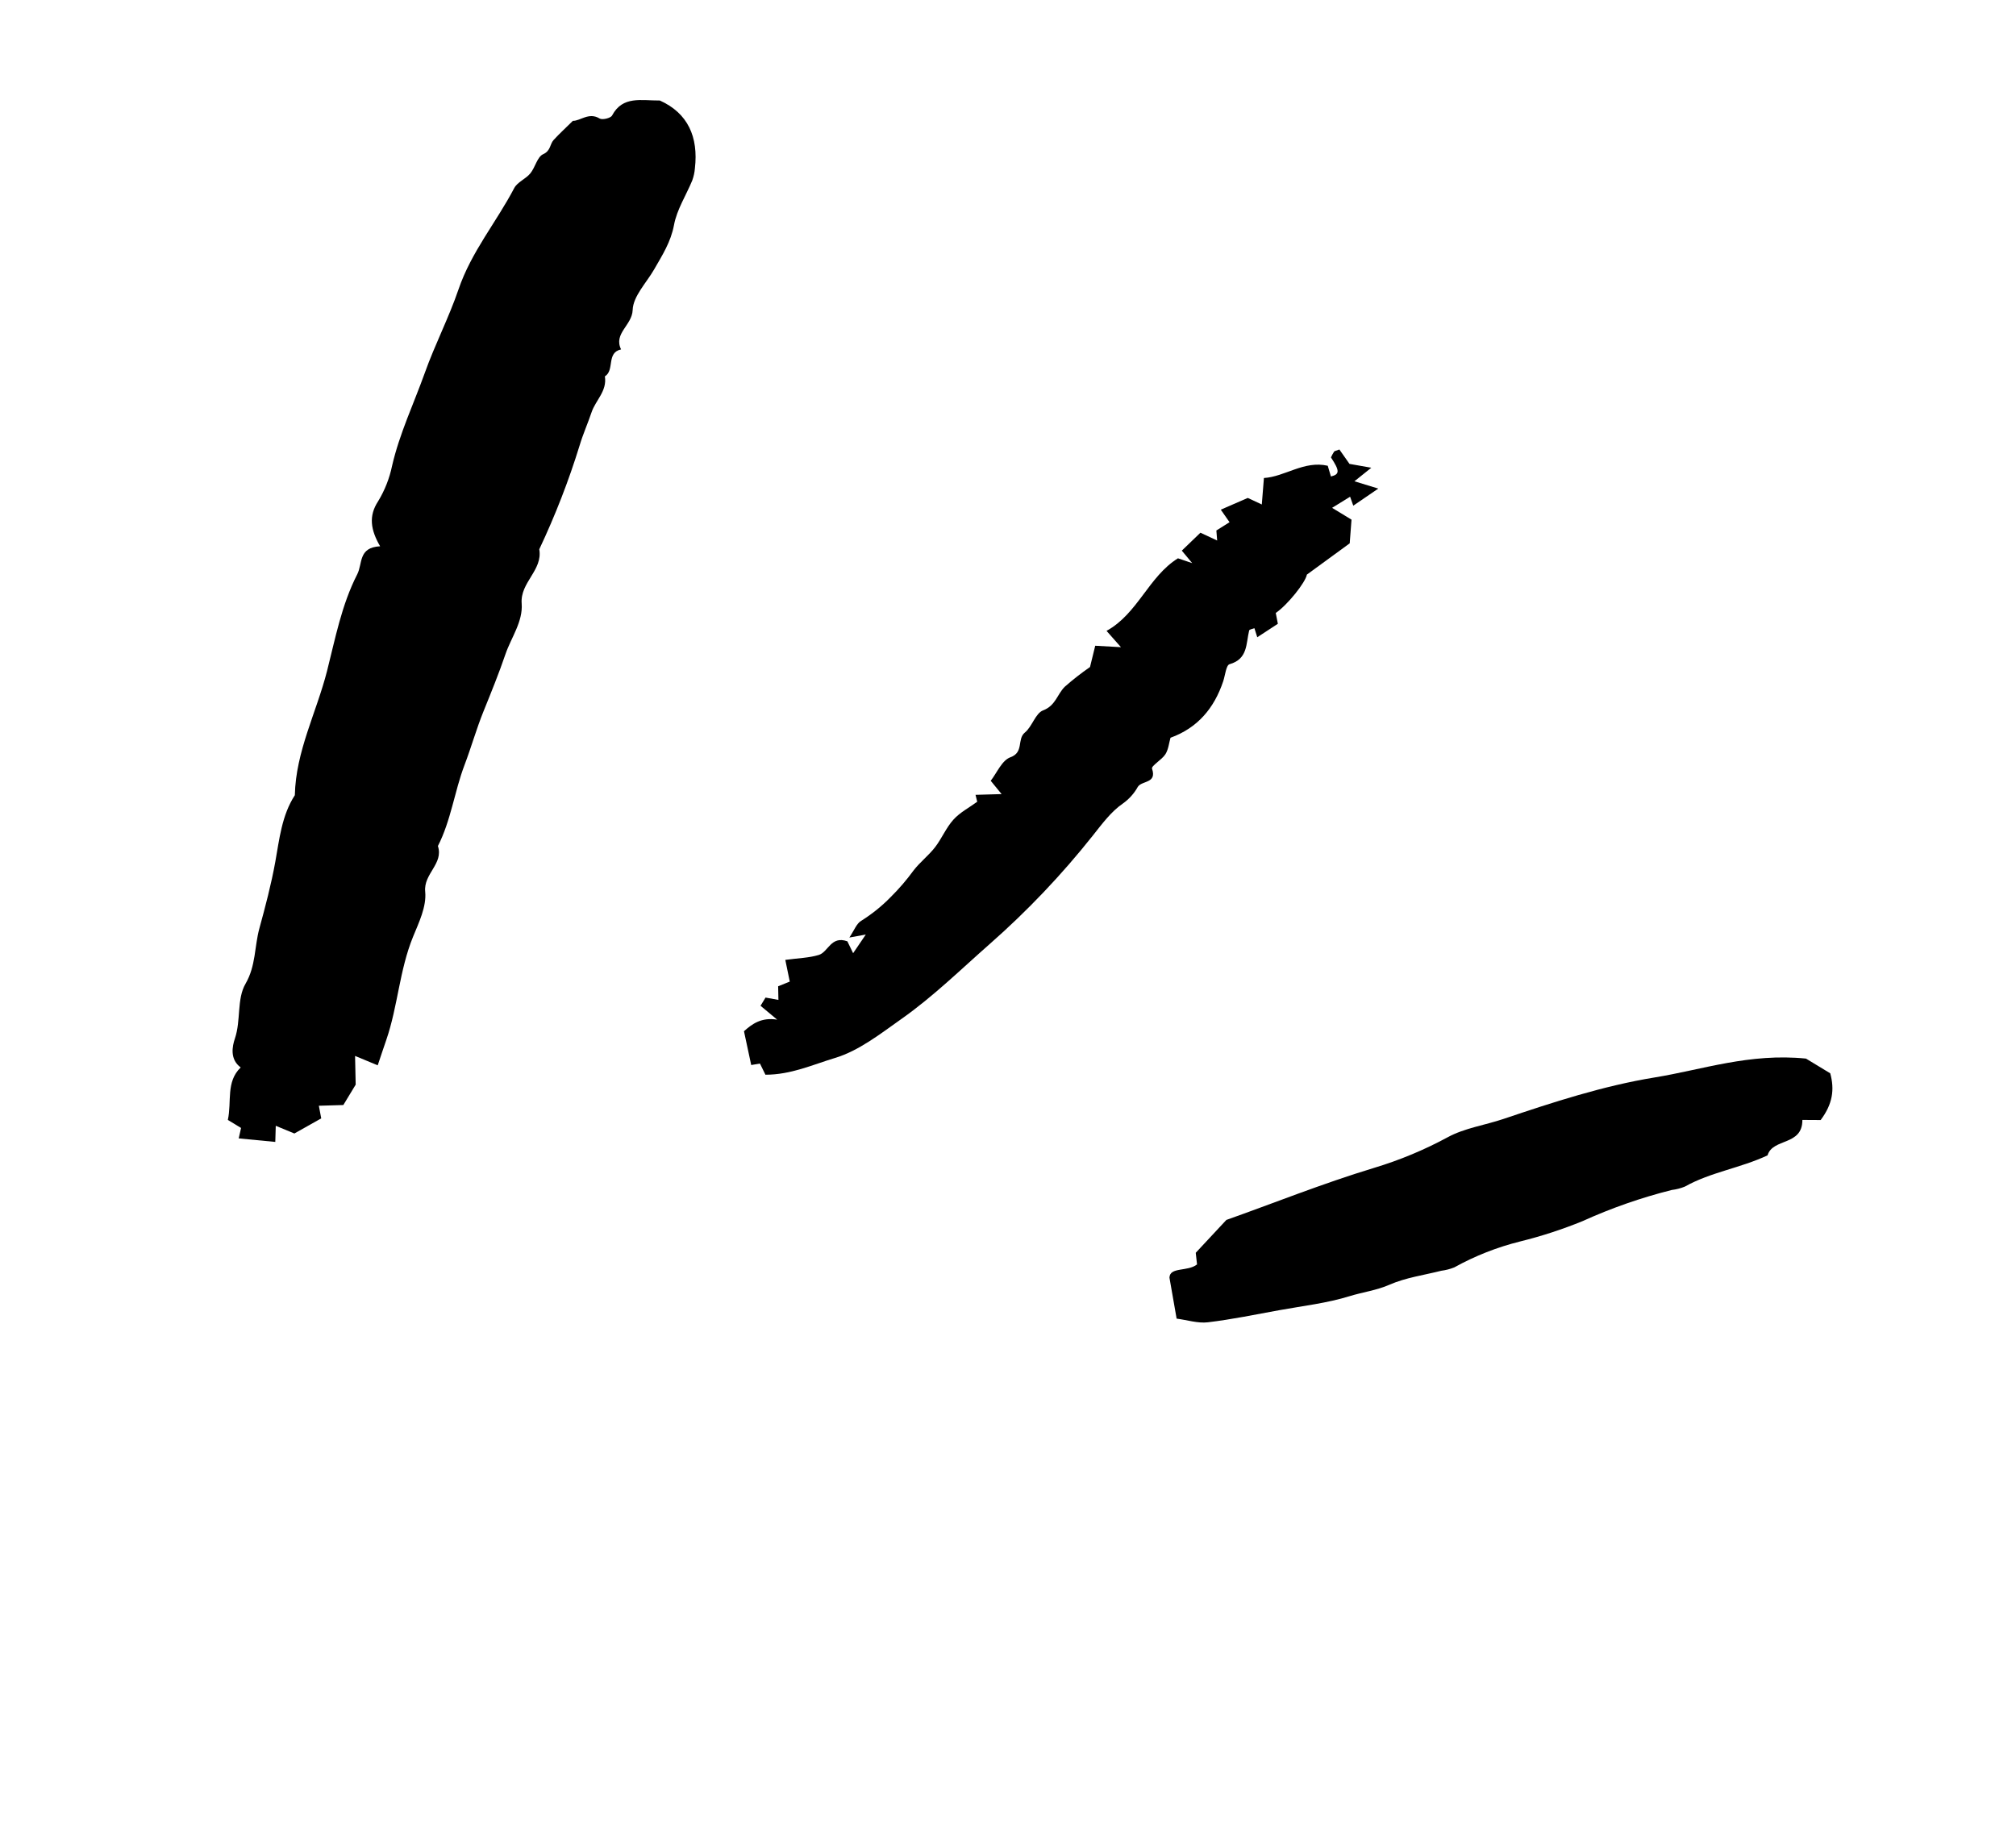 <svg width="56" height="51" viewBox="0 0 56 51" fill="none" xmlns="http://www.w3.org/2000/svg">
<path d="M9.88 30.132L9.537 30.698L8.857 30.718L8.923 31.069L8.177 31.489L7.66 31.275L7.647 31.723L6.631 31.625L6.696 31.335L6.329 31.112C6.441 30.601 6.27 30.056 6.686 29.654C6.378 29.428 6.452 29.065 6.525 28.851C6.697 28.343 6.573 27.753 6.821 27.327C7.11 26.83 7.067 26.293 7.205 25.791C7.37 25.189 7.535 24.565 7.648 23.937C7.759 23.324 7.826 22.65 8.19 22.091C8.216 20.872 8.792 19.79 9.085 18.639C9.313 17.742 9.488 16.804 9.924 15.953C10.076 15.657 9.946 15.208 10.559 15.176C10.296 14.722 10.233 14.337 10.504 13.924C10.689 13.62 10.82 13.286 10.892 12.937C11.099 12.041 11.493 11.216 11.8 10.359C12.081 9.571 12.47 8.821 12.735 8.043C13.092 6.994 13.788 6.173 14.284 5.225C14.372 5.058 14.603 4.972 14.73 4.818C14.868 4.651 14.923 4.357 15.087 4.284C15.3 4.19 15.271 4.006 15.378 3.889C15.537 3.715 15.712 3.556 15.913 3.357C16.118 3.363 16.356 3.109 16.656 3.292C16.731 3.338 16.963 3.282 17.002 3.209C17.297 2.653 17.815 2.797 18.329 2.792C19.109 3.143 19.403 3.805 19.303 4.676C19.294 4.791 19.268 4.905 19.229 5.014C19.058 5.428 18.801 5.823 18.722 6.252C18.634 6.724 18.396 7.091 18.172 7.482C17.957 7.857 17.587 8.228 17.574 8.612C17.559 9.038 17.035 9.262 17.252 9.707C16.836 9.797 17.081 10.284 16.802 10.456C16.869 10.862 16.544 11.12 16.432 11.454C16.328 11.763 16.193 12.064 16.103 12.367C15.798 13.357 15.422 14.323 14.98 15.259C15.082 15.843 14.445 16.177 14.491 16.765C14.53 17.27 14.198 17.713 14.04 18.175C13.861 18.701 13.644 19.234 13.432 19.758C13.234 20.247 13.091 20.759 12.902 21.256C12.624 21.989 12.528 22.791 12.164 23.503C12.328 23.996 11.761 24.271 11.811 24.77C11.852 25.189 11.631 25.637 11.475 26.02C11.094 26.953 11.052 27.956 10.729 28.893C10.652 29.114 10.579 29.337 10.492 29.595C10.278 29.506 10.117 29.439 9.863 29.334L9.88 30.132Z" fill="black"/>
<path d="M27.145 22.273C27.128 22.203 27.113 22.142 27.098 22.081L27.822 22.06C27.709 21.921 27.636 21.832 27.52 21.69C27.691 21.472 27.831 21.122 28.067 21.037C28.449 20.9 28.244 20.534 28.469 20.35C28.673 20.184 28.761 19.815 28.976 19.734C29.325 19.602 29.369 19.281 29.578 19.077C29.801 18.881 30.035 18.698 30.278 18.53L30.423 17.939L31.138 17.979C30.923 17.736 30.852 17.656 30.737 17.526C31.607 17.047 31.903 16.02 32.721 15.51C32.816 15.542 32.899 15.57 33.117 15.644C32.966 15.463 32.902 15.386 32.828 15.297L33.345 14.799C33.478 14.861 33.613 14.924 33.81 15.016L33.788 14.737L34.154 14.507L33.911 14.159C34.146 14.056 34.382 13.954 34.66 13.833C34.74 13.87 34.875 13.933 35.05 14.015L35.109 13.279C35.687 13.246 36.225 12.787 36.882 12.939L36.97 13.237C37.217 13.177 37.217 13.08 36.971 12.707C36.996 12.652 37.025 12.598 37.058 12.547C37.072 12.527 37.111 12.524 37.205 12.487C37.289 12.606 37.383 12.74 37.486 12.887L38.092 12.994L37.623 13.37C37.844 13.438 38.008 13.488 38.286 13.573L37.591 14.048L37.503 13.799L37.003 14.108L37.542 14.436L37.492 15.094L36.302 15.963C36.264 16.181 35.764 16.806 35.438 17.028L35.496 17.329L34.924 17.703L34.845 17.452C34.797 17.472 34.707 17.483 34.699 17.515C34.609 17.879 34.667 18.308 34.154 18.452C34.059 18.479 34.033 18.759 33.979 18.923C33.728 19.675 33.266 20.223 32.514 20.495C32.472 20.64 32.457 20.818 32.373 20.952C32.273 21.109 31.974 21.275 32.001 21.355C32.143 21.769 31.717 21.681 31.606 21.859C31.505 22.041 31.364 22.199 31.194 22.32C30.862 22.546 30.608 22.896 30.351 23.219C29.492 24.301 28.539 25.304 27.501 26.217C26.696 26.925 25.928 27.68 25.052 28.298C24.461 28.715 23.858 29.193 23.187 29.393C22.58 29.576 21.97 29.857 21.262 29.856C21.22 29.77 21.168 29.666 21.11 29.546L20.867 29.587L20.666 28.648C20.889 28.448 21.148 28.255 21.588 28.326C21.404 28.173 21.27 28.061 21.126 27.941L21.265 27.713C21.394 27.736 21.507 27.757 21.623 27.778L21.615 27.399L21.938 27.269L21.814 26.666C22.172 26.617 22.47 26.612 22.743 26.529C23.009 26.449 23.08 25.986 23.538 26.15C23.569 26.213 23.619 26.317 23.698 26.48L24.05 25.962L23.593 26.045C23.727 25.849 23.791 25.657 23.922 25.581C24.219 25.395 24.493 25.175 24.738 24.924C24.969 24.696 25.182 24.448 25.374 24.185C25.551 23.953 25.792 23.77 25.971 23.54C26.16 23.296 26.28 22.995 26.485 22.769C26.666 22.568 26.924 22.435 27.145 22.273Z" fill="black"/>
<path d="M50.166 29.408L50.84 29.817C50.962 30.266 50.91 30.667 50.574 31.115C50.472 31.114 50.286 31.113 50.066 31.112C50.07 31.839 49.24 31.611 49.099 32.096C48.34 32.452 47.517 32.562 46.8 32.965C46.684 33.012 46.562 33.043 46.438 33.058C45.589 33.271 44.761 33.56 43.963 33.922C43.401 34.152 42.822 34.341 42.231 34.487C41.591 34.646 40.974 34.888 40.398 35.208C40.282 35.255 40.16 35.286 40.036 35.302C39.554 35.424 39.048 35.492 38.599 35.689C38.237 35.848 37.855 35.895 37.489 36.008C36.857 36.204 36.188 36.279 35.533 36.398C34.873 36.518 34.216 36.655 33.551 36.734C33.274 36.767 32.981 36.671 32.684 36.632L32.485 35.494C32.494 35.189 32.99 35.334 33.251 35.126L33.215 34.803L34.066 33.89C35.329 33.444 36.726 32.881 38.175 32.442C38.882 32.229 39.566 31.944 40.216 31.592C40.684 31.337 41.25 31.258 41.768 31.083C43.139 30.62 44.535 30.165 45.957 29.933C47.293 29.716 48.6 29.25 50.166 29.408Z" fill="black"/>
</svg>
